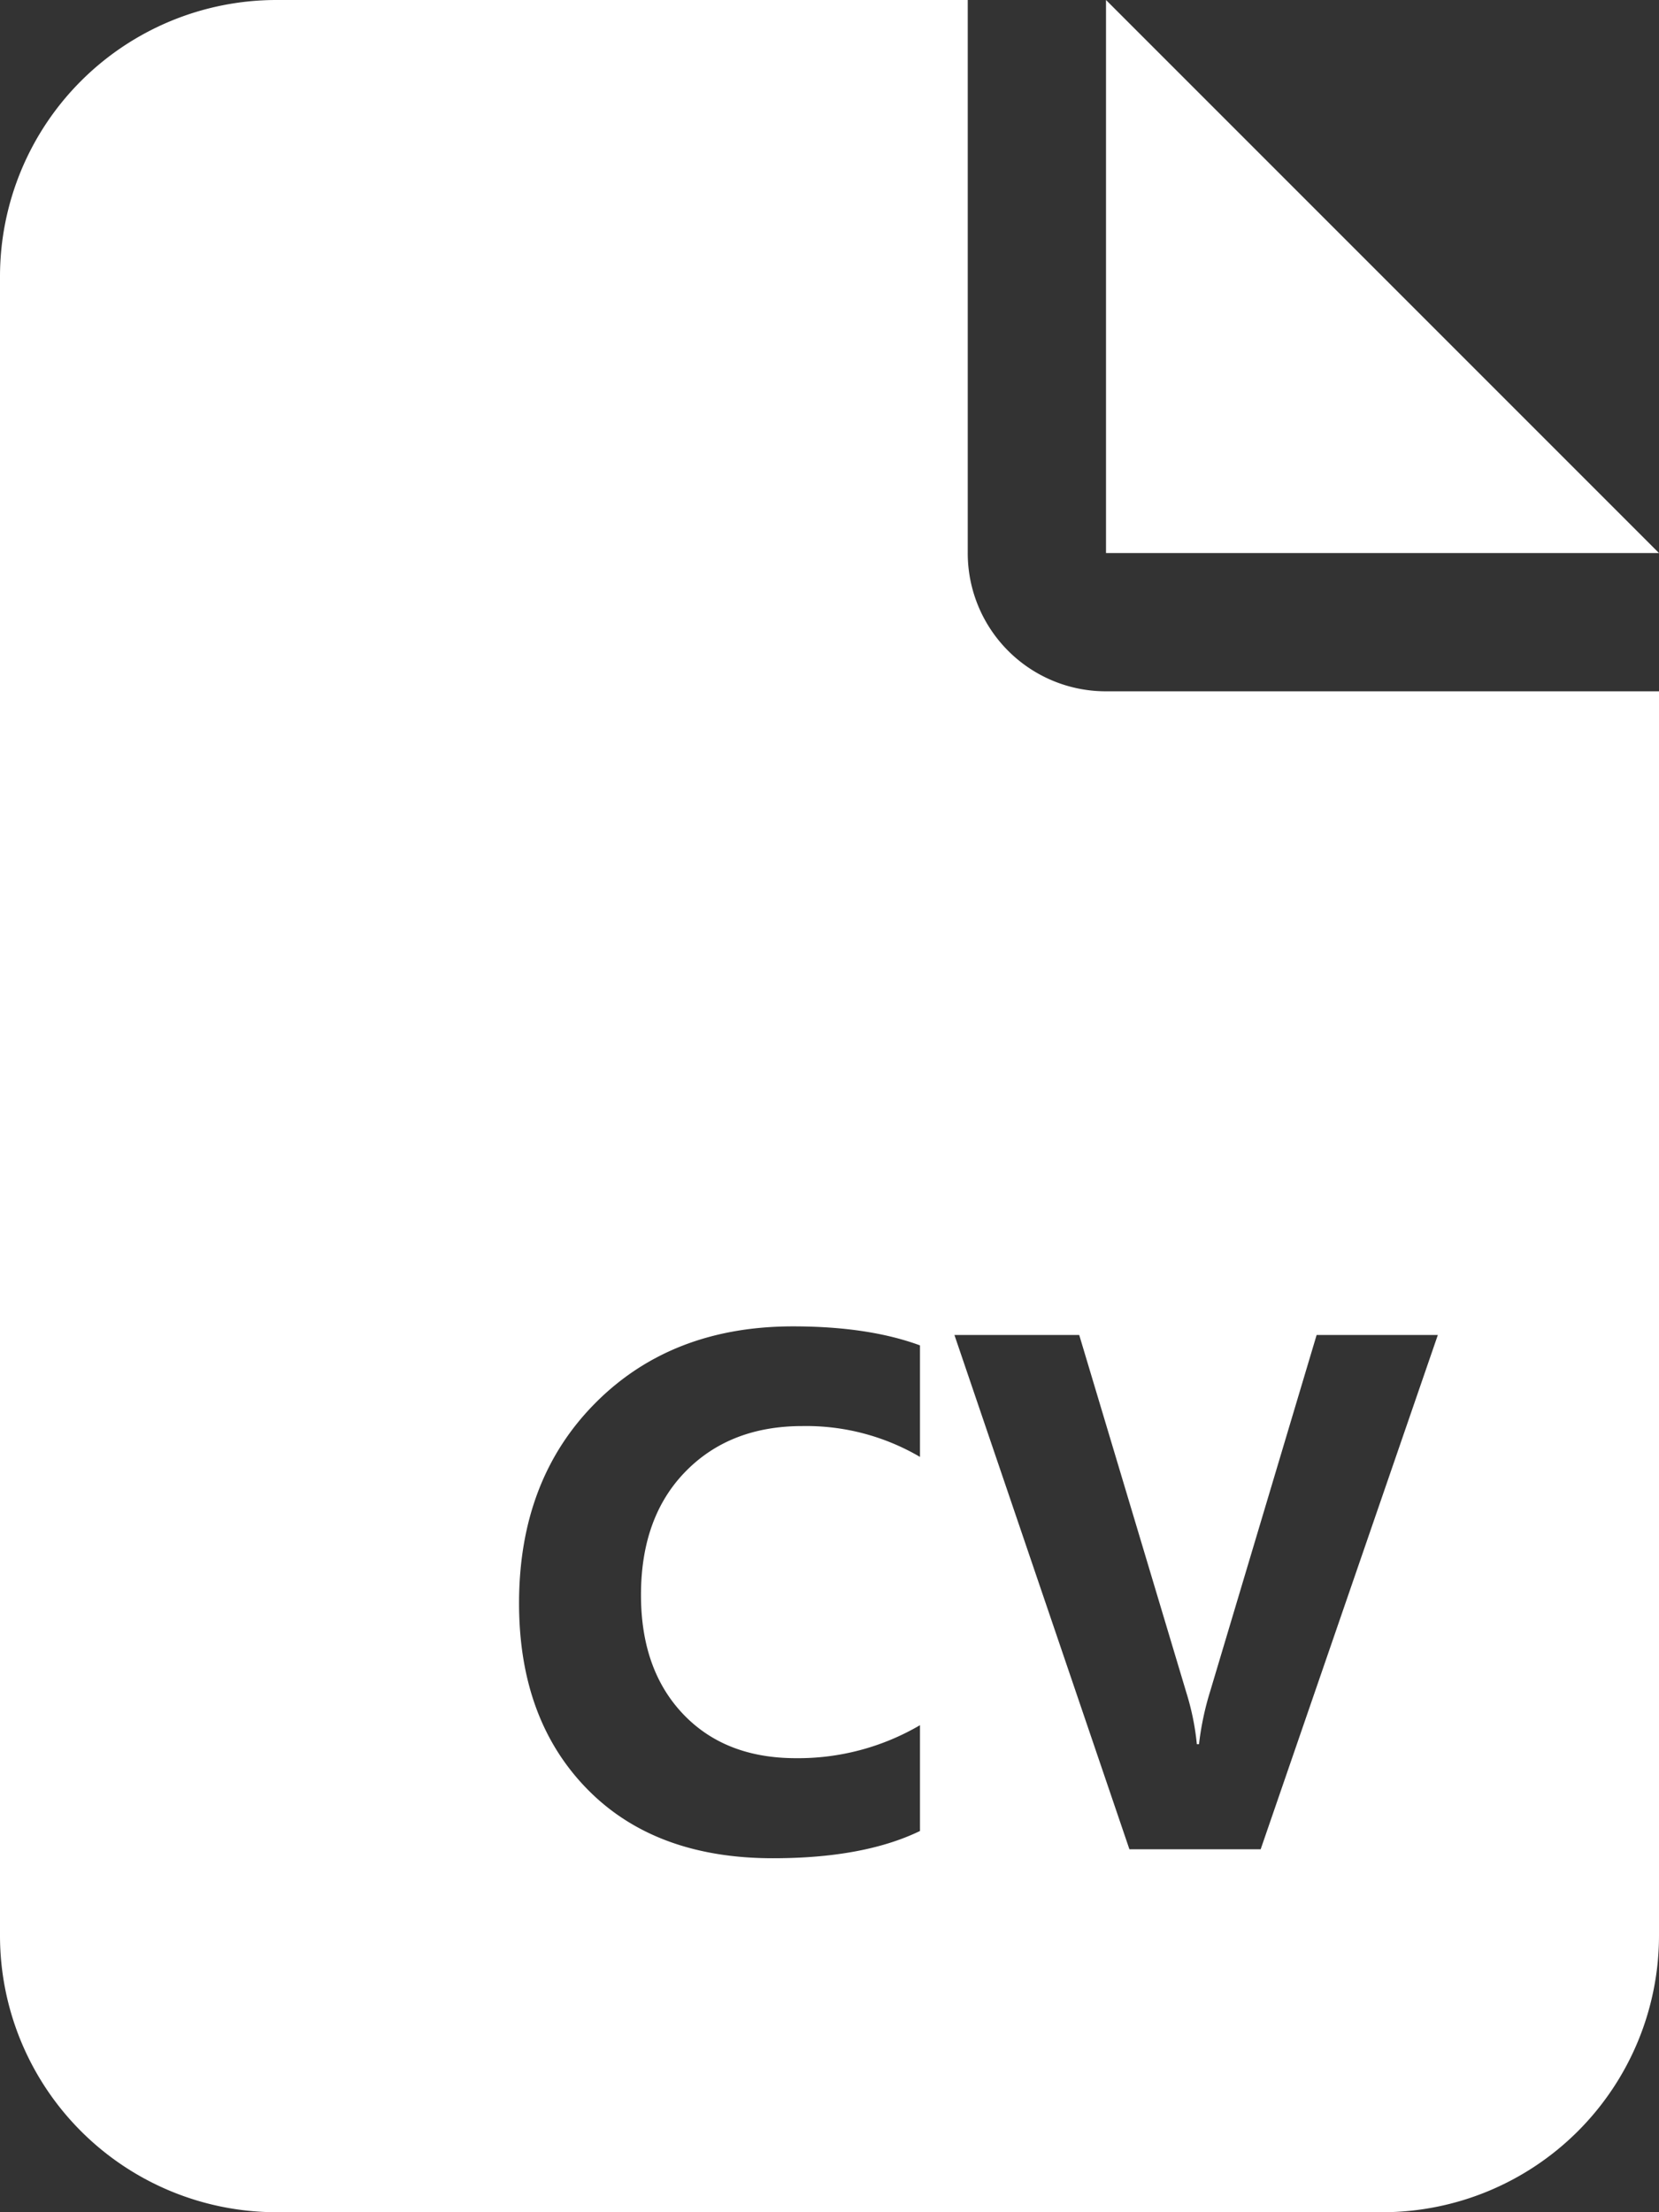 <svg xmlns="http://www.w3.org/2000/svg" xmlns:xlink="http://www.w3.org/1999/xlink" width="384" height="512" viewBox="0 0 384 512">
  <rect x="0" y="0" width="384" height="512" fill="#333333" stroke="none"/>
  <defs>
    <clipPath id="clip-path">
      <rect id="Rectangle_1" data-name="Rectangle 1" width="384" height="512" fill="none"/>
    </clipPath>
  </defs>
  <g id="Group_3" data-name="Group 3" transform="translate(0 0)">
    <path id="Path_1" data-name="Path 1" d="M256,0V128H384Z" fill="#fff"/>
    <g id="Group_2" data-name="Group 2">
      <g id="Group_1" data-name="Group 1" clip-path="url(#clip-path)">
        <path id="Path_2" data-name="Path 2" d="M255.931,160A31.965,31.965,0,0,1,224,128V0H64A64,64,0,0,0,0,64V448a64.027,64.027,0,0,0,64,64H320a64.059,64.059,0,0,0,64-64V160H255.931ZM212.945,337.19a52.072,52.072,0,0,0-27.227-7.139q-16.767,0-27.06,10.542t-10.293,28.555q0,17.265,9.712,27.516t26.147,10.252a55.776,55.776,0,0,0,28.721-7.636v24.487q-13.034,6.309-34.033,6.308-27.393,0-43.081-16.1t-15.688-42.915q0-28.554,17.638-46.318t45.779-17.764q17.432,0,29.385,4.4Zm64.082,66.489h.5a67.1,67.1,0,0,1,2.573-12.2l24.654-82.51h28.056L291.8,428h-30.38L220.914,308.967H249.8l24.82,82.842a59.351,59.351,0,0,1,2.407,11.87" fill="#fff"/>
      </g>
    </g>
  </g>
</svg>
